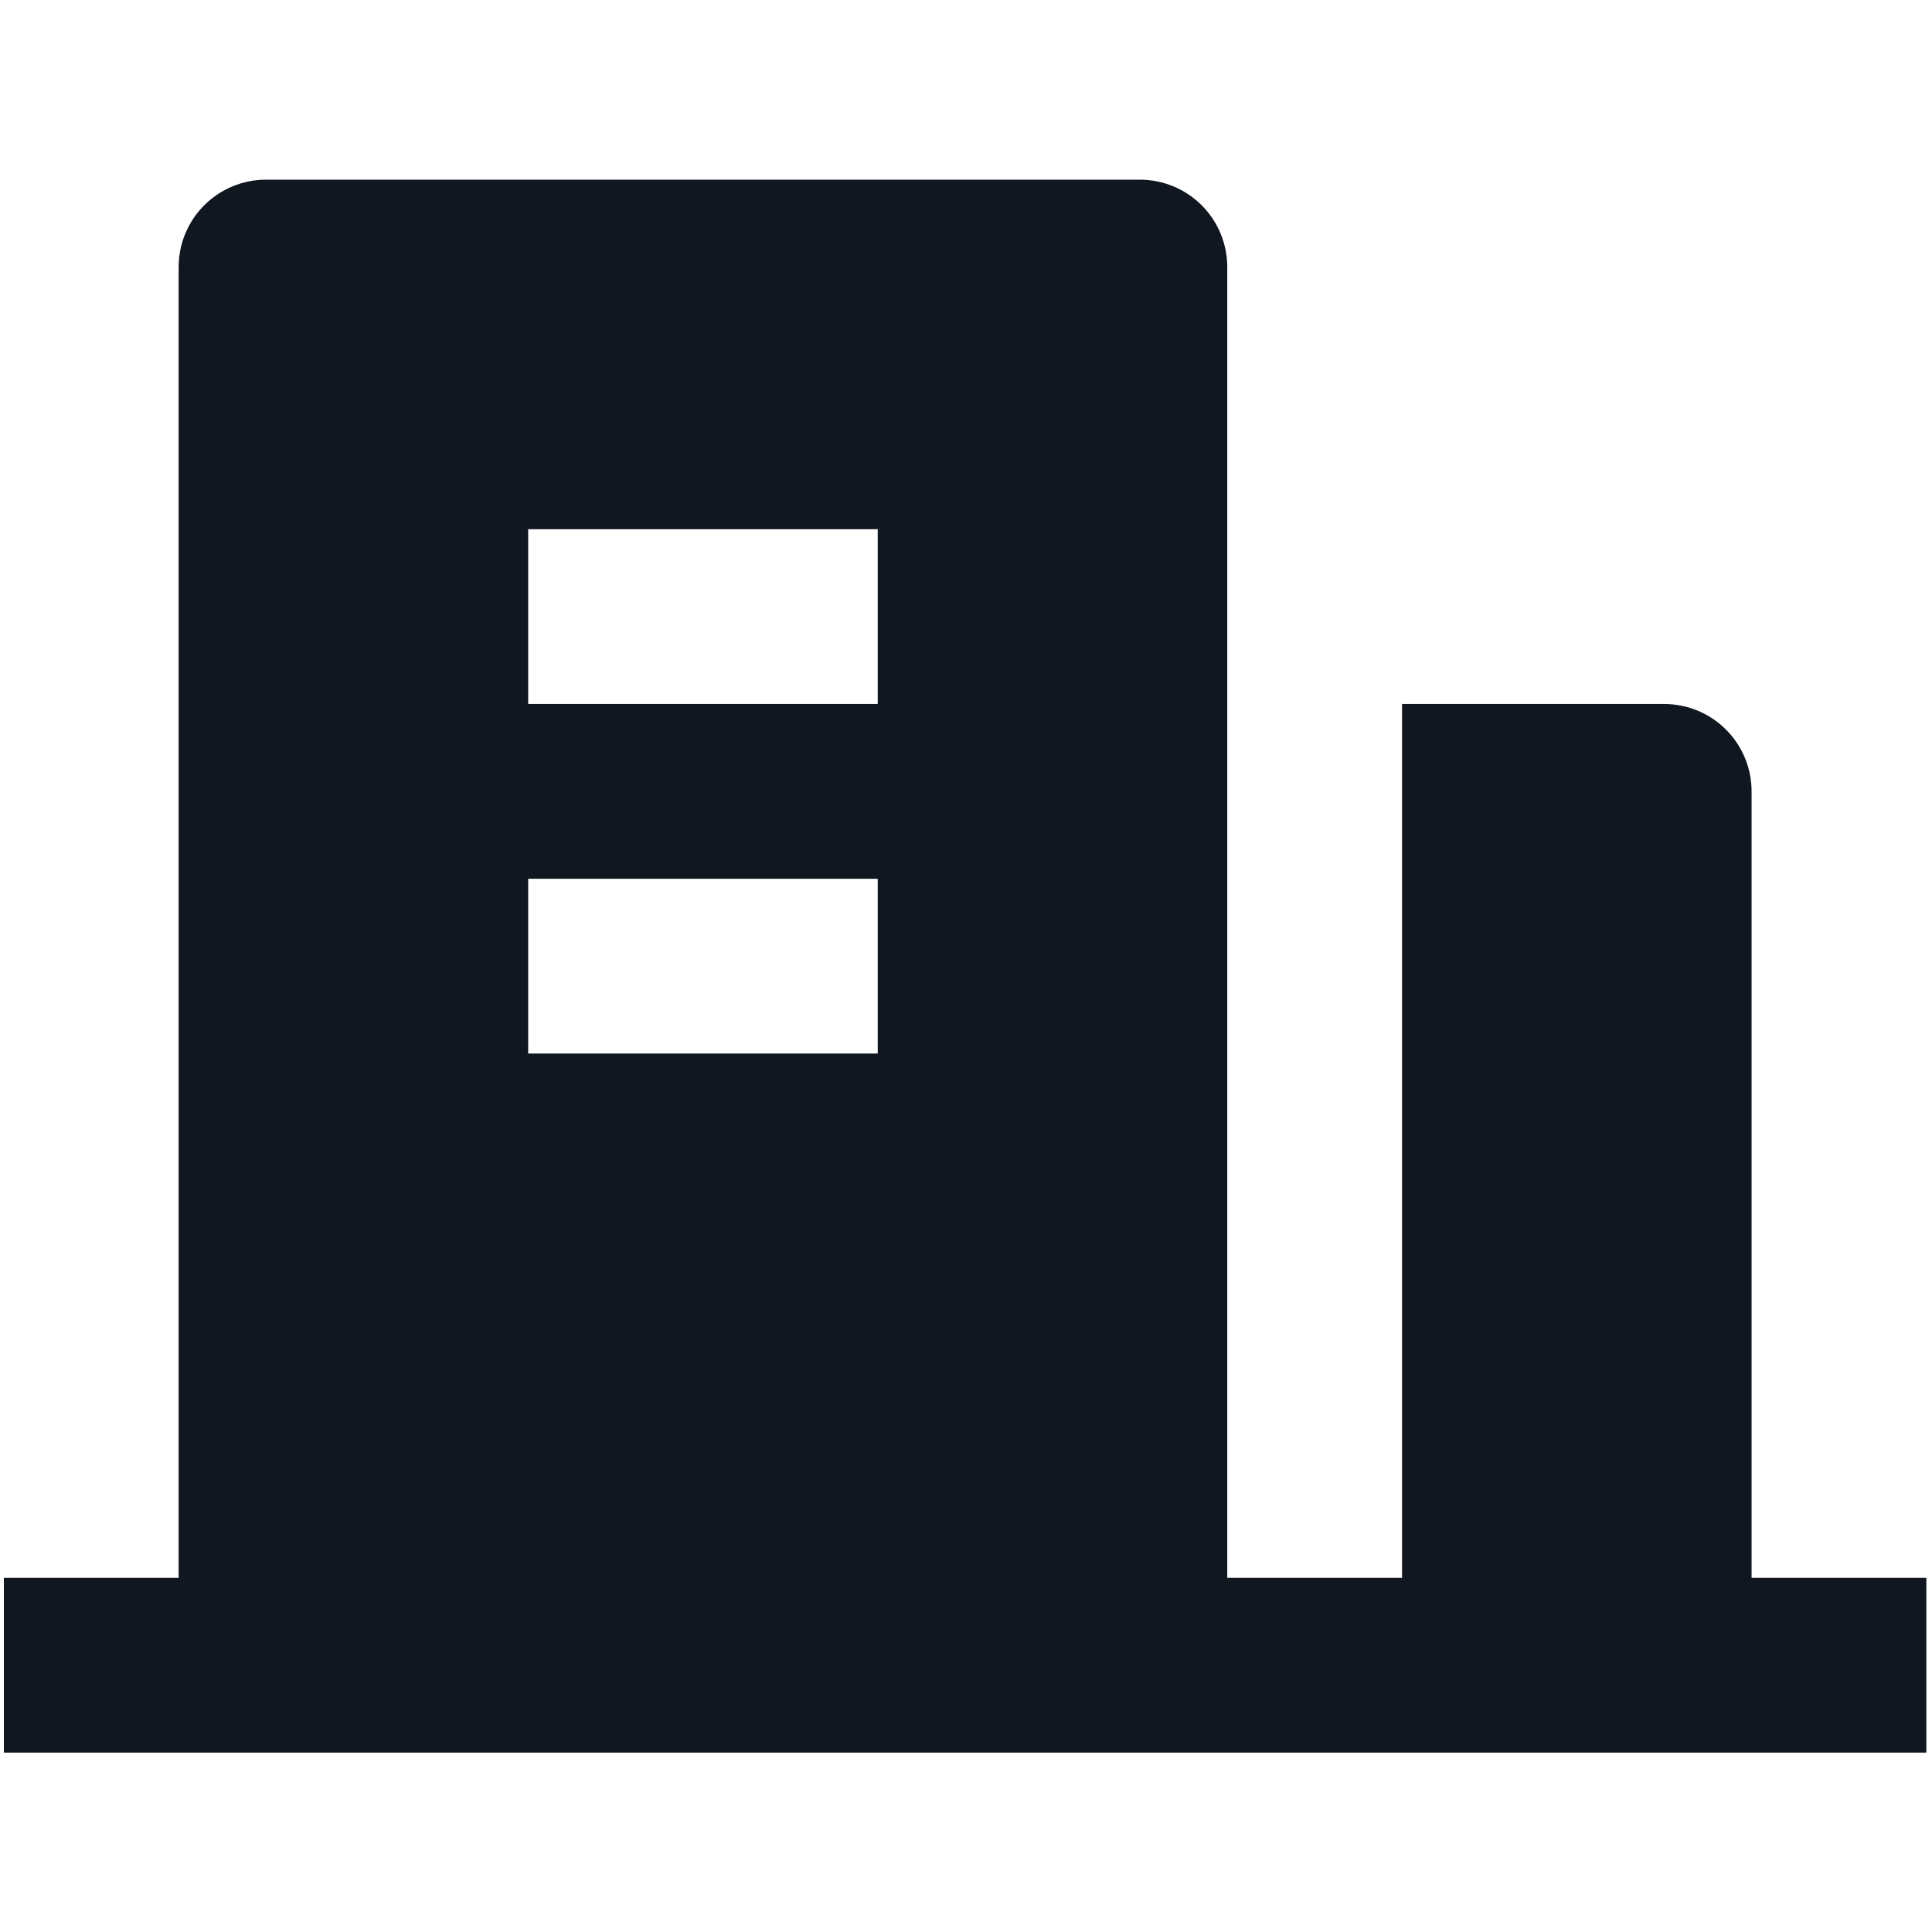 <svg width="1000" height="1000" viewBox="0 0 1000 1000" fill="none" xmlns="http://www.w3.org/2000/svg">
<path d="M906.617 816.694H997.079V907.155H2V816.694H92.462V138.231C92.462 126.235 97.227 114.73 105.71 106.248C114.192 97.765 125.697 93 137.693 93H590.001C601.997 93 613.502 97.765 621.984 106.248C630.467 114.73 635.232 126.235 635.232 138.231V816.694H725.694V364.385H861.386C873.382 364.385 884.887 369.151 893.37 377.633C901.852 386.115 906.617 397.62 906.617 409.616V816.694ZM273.385 454.847V545.309H454.309V454.847H273.385ZM273.385 273.923V364.385H454.309V273.923H273.385Z" fill="#101721"/>
</svg>
